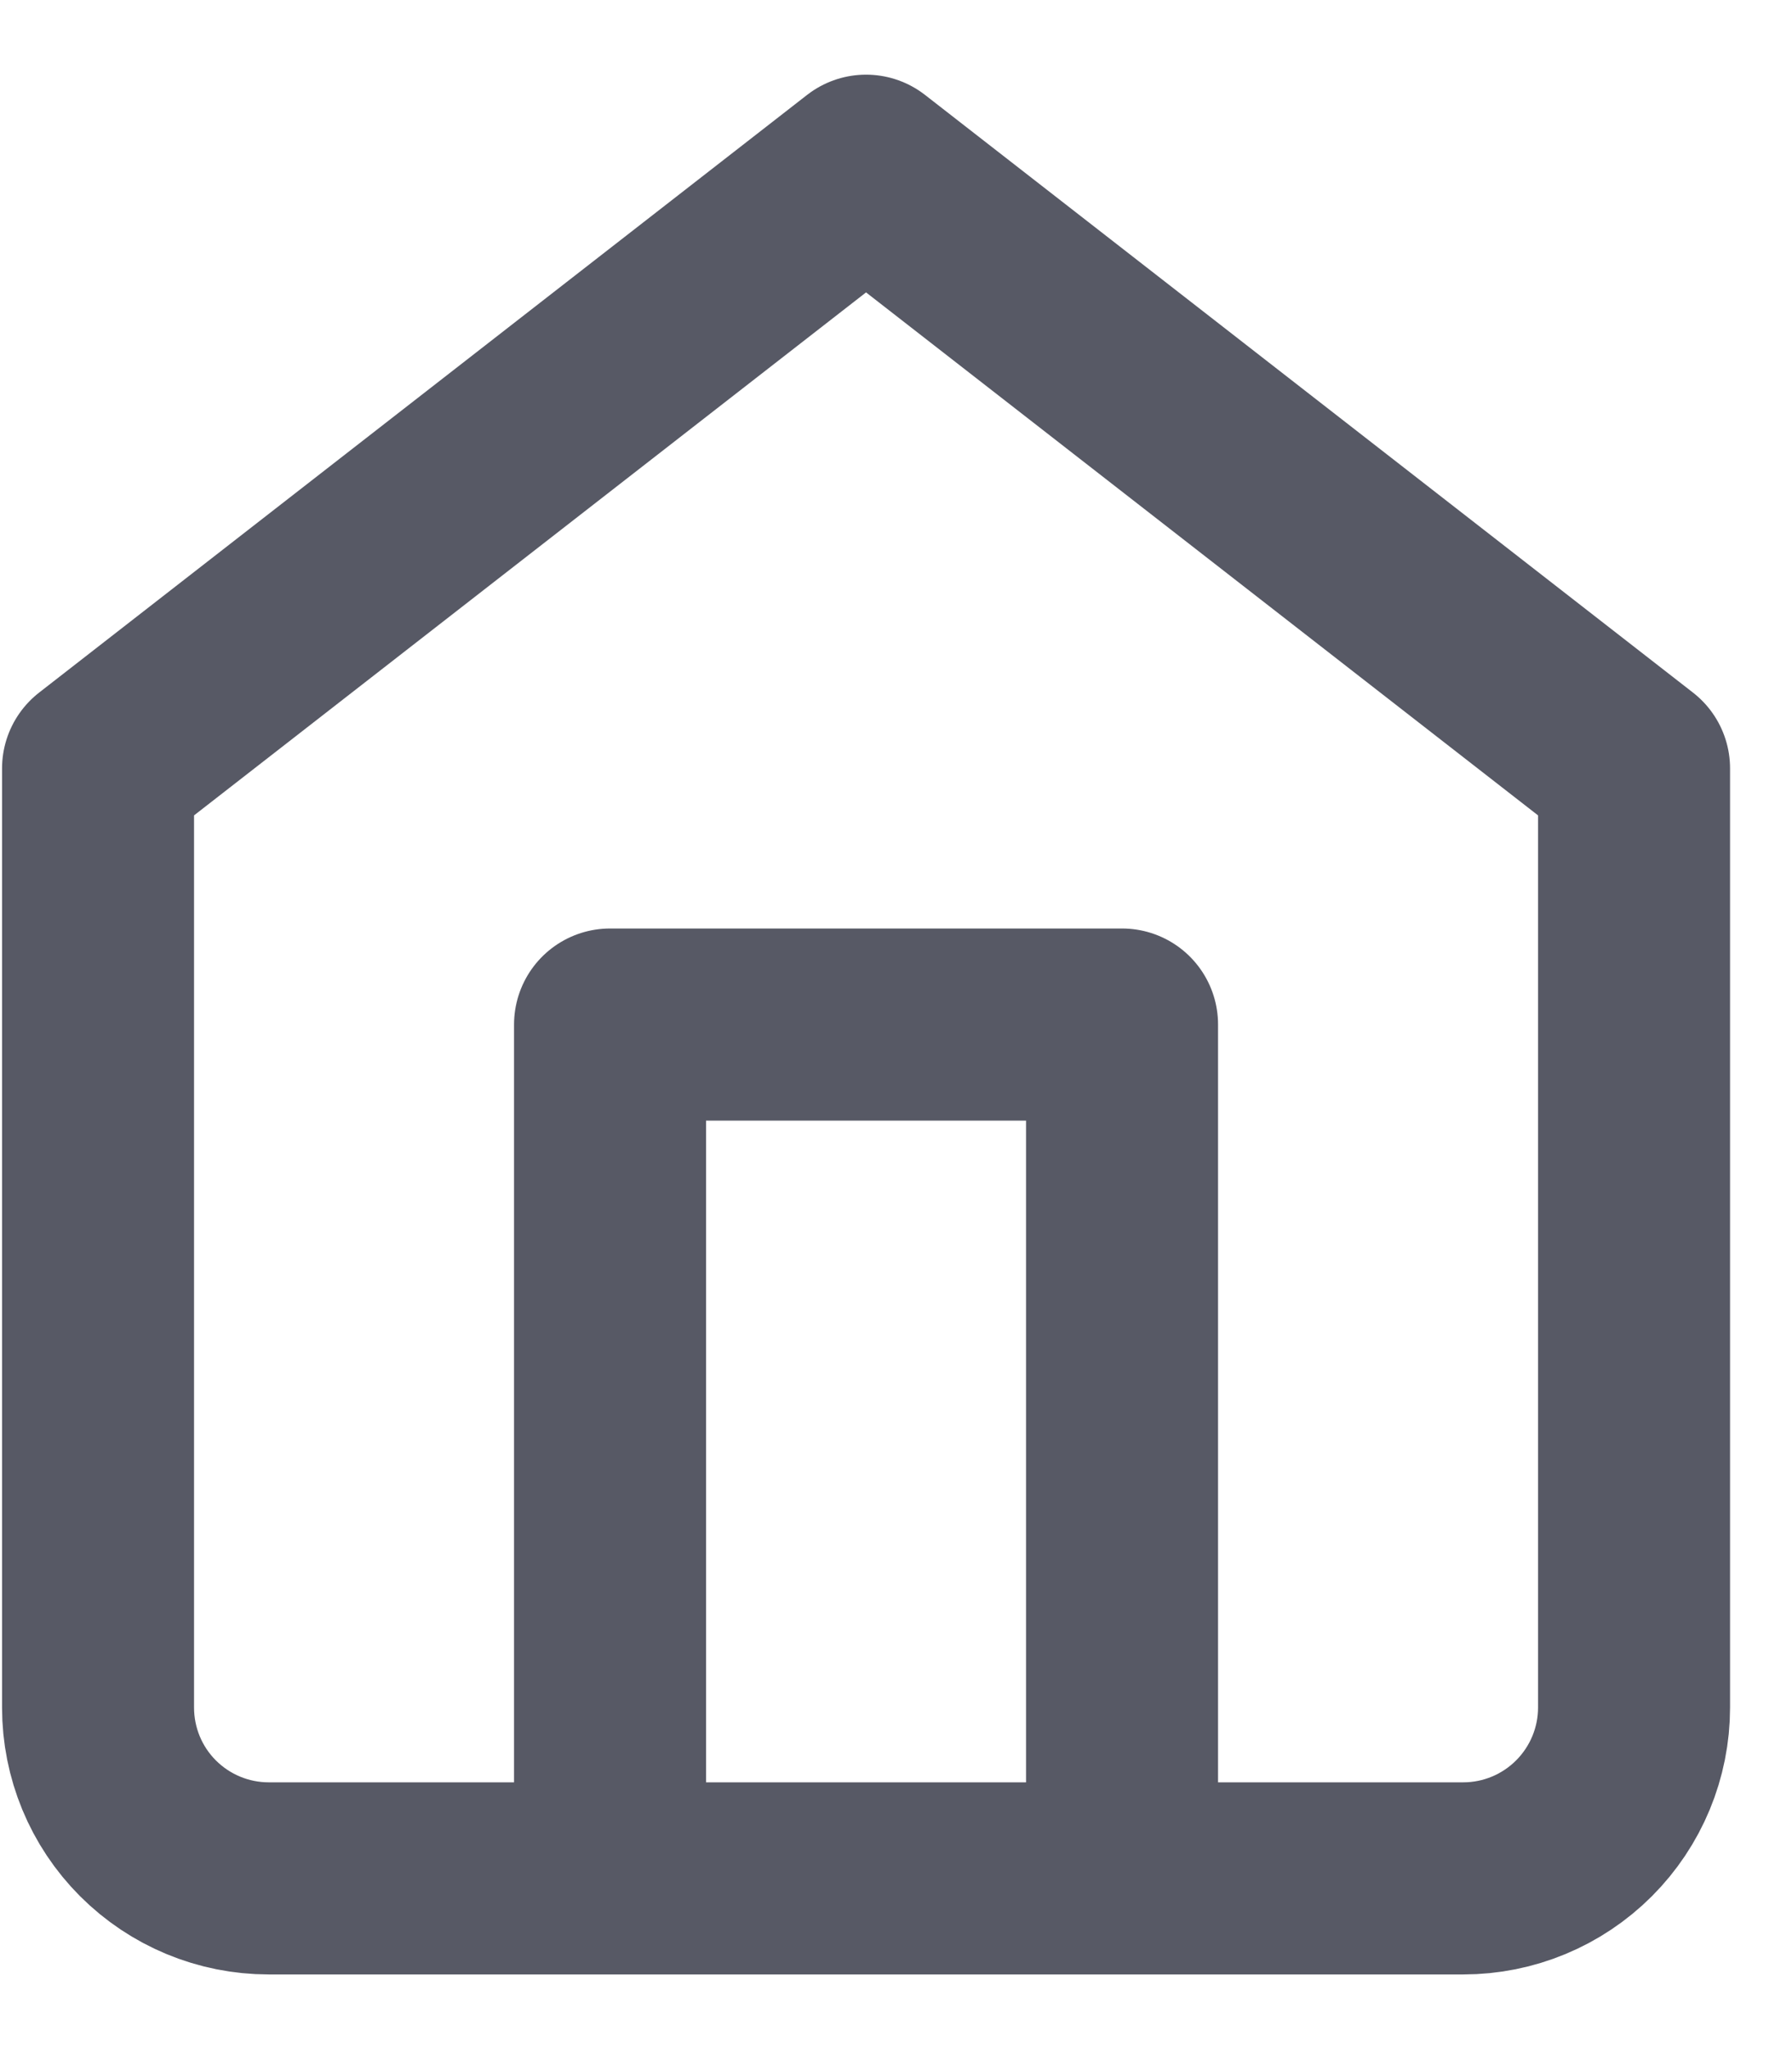 <svg width="14" height="16" viewBox="0 0 14 16" fill="none" xmlns="http://www.w3.org/2000/svg">
<path d="M4.766 14.667V8H8.766V14.667M0.766 6L6.766 1.333L12.766 6V13.333C12.766 13.687 12.625 14.026 12.375 14.276C12.125 14.526 11.786 14.667 11.432 14.667H2.099C1.745 14.667 1.406 14.526 1.156 14.276C0.906 14.026 0.766 13.687 0.766 13.333V6Z" stroke="#575965" stroke-width="1.5" stroke-linecap="round" stroke-linejoin="round"/>
</svg>
